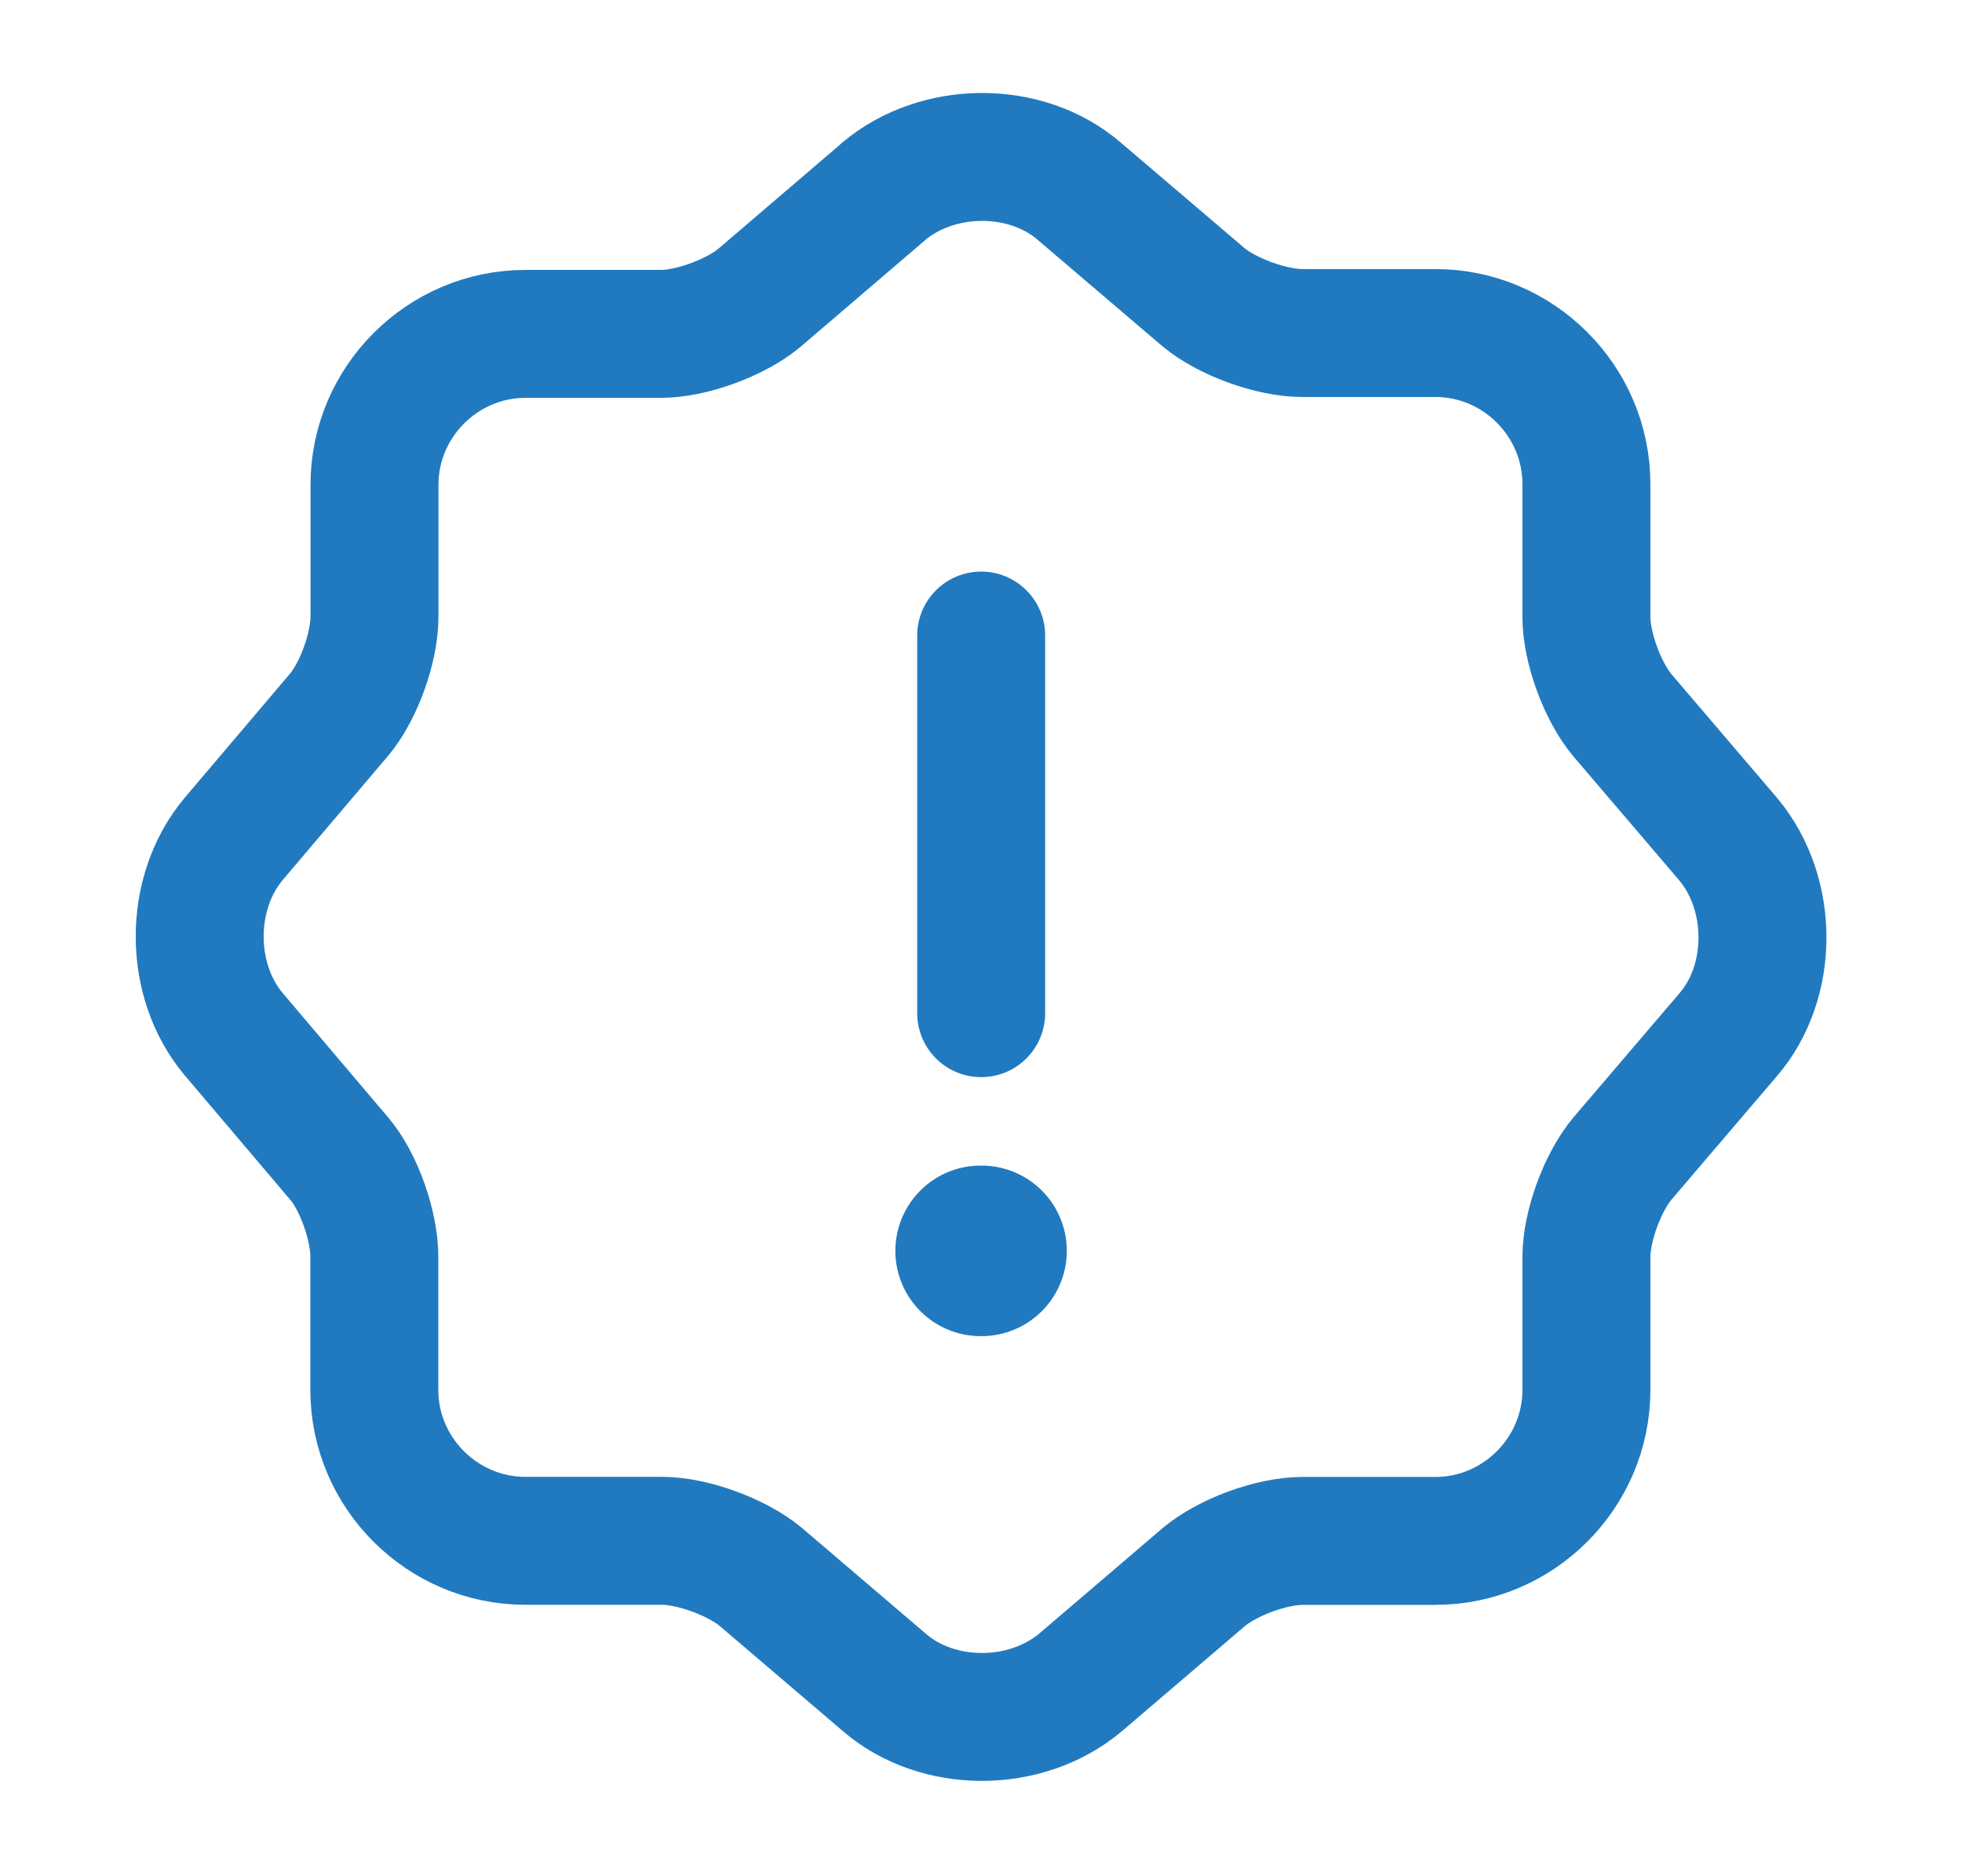 <svg width="23" height="22" fill="none" xmlns="http://www.w3.org/2000/svg"><path d="M11.502 7.452v4.428m-1.146-9.634c.642-.541 1.678-.541 2.3 0l1.45 1.237c.274.23.797.422 1.163.422h1.559c.971 0 1.769.797 1.769 1.77v1.558c0 .366.192.88.422 1.154l1.237 1.449c.54.641.54 1.677 0 2.3l-1.237 1.449c-.23.275-.422.788-.422 1.155v1.558c0 .972-.798 1.77-1.77 1.77H15.27c-.366 0-.88.192-1.155.421l-1.448 1.238c-.642.54-1.677.54-2.3 0l-1.45-1.238c-.274-.229-.797-.422-1.154-.422H6.158c-.972 0-1.77-.797-1.77-1.769v-1.567c0-.358-.183-.88-.412-1.146L2.74 12.127c-.532-.632-.532-1.659 0-2.291l1.237-1.458c.23-.275.413-.788.413-1.146V5.684c0-.971.797-1.769 1.769-1.769h1.586c.366 0 .88-.192 1.155-.421l1.457-1.247z" stroke="#217ABF" stroke-width="1.5" stroke-linecap="round" stroke-linejoin="round"/><path d="M11.496 14.667h.01" stroke="#217ABF" stroke-width="2" stroke-linecap="round" stroke-linejoin="round"/></svg>